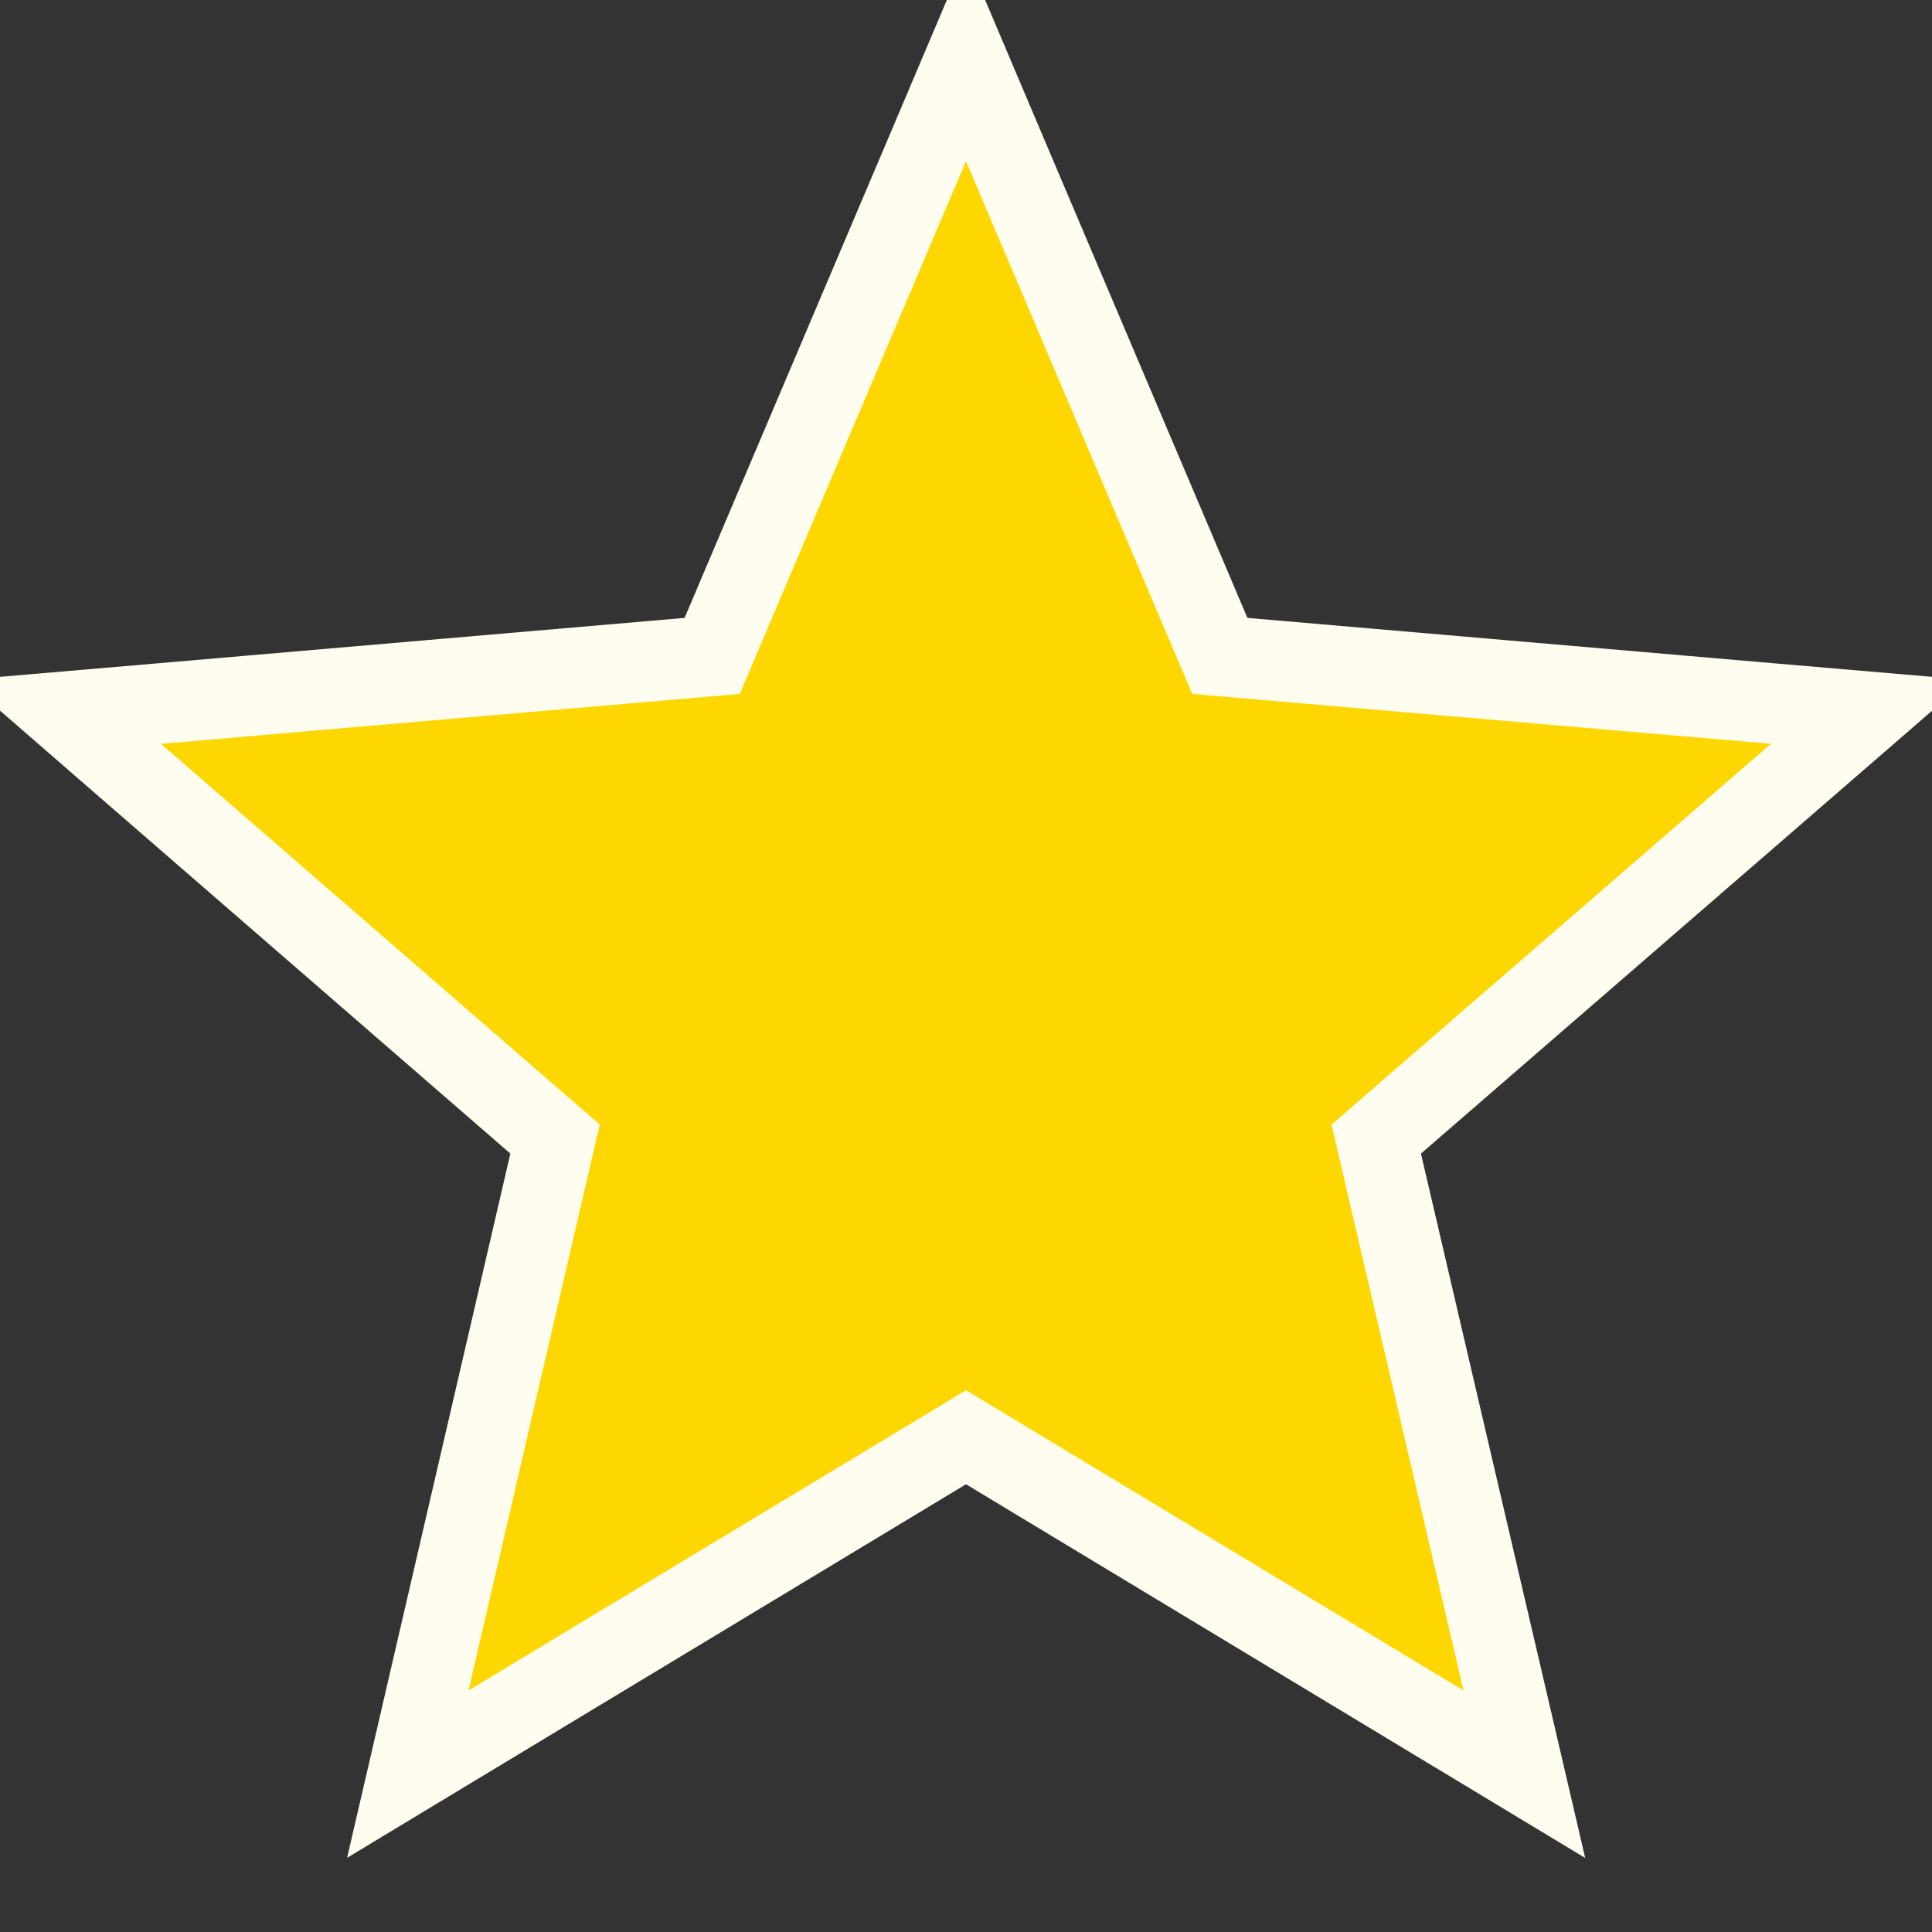 <svg width="24" height="24" viewBox="0 0 24 24" fill="none" xmlns="http://www.w3.org/2000/svg">
<rect x="0" y="0" width="24" height="24" fill="#333333" stroke="none"/>
<g clip-path="url(#clip0_2119_8324)">
<path d="M18.667 20.886L17.096 14.15L22.327 9.618L23.221 8.843L22.043 8.742L15.153 8.148L12.46 1.805L12 0.72L11.54 1.805L8.847 8.148L1.957 8.742L0.78 8.843L1.672 9.618L6.895 14.15L5.333 20.887L5.066 22.039L6.078 21.428L12 17.854L17.922 21.428L18.936 22.04L18.667 20.886Z" fill="#FFD700" stroke="#FFFDF0"/>
</g>
<defs>
<clipPath id="clip0_2119_8324">
<rect width="24" height="24" fill="white"/>
</clipPath>
</defs>
</svg>
